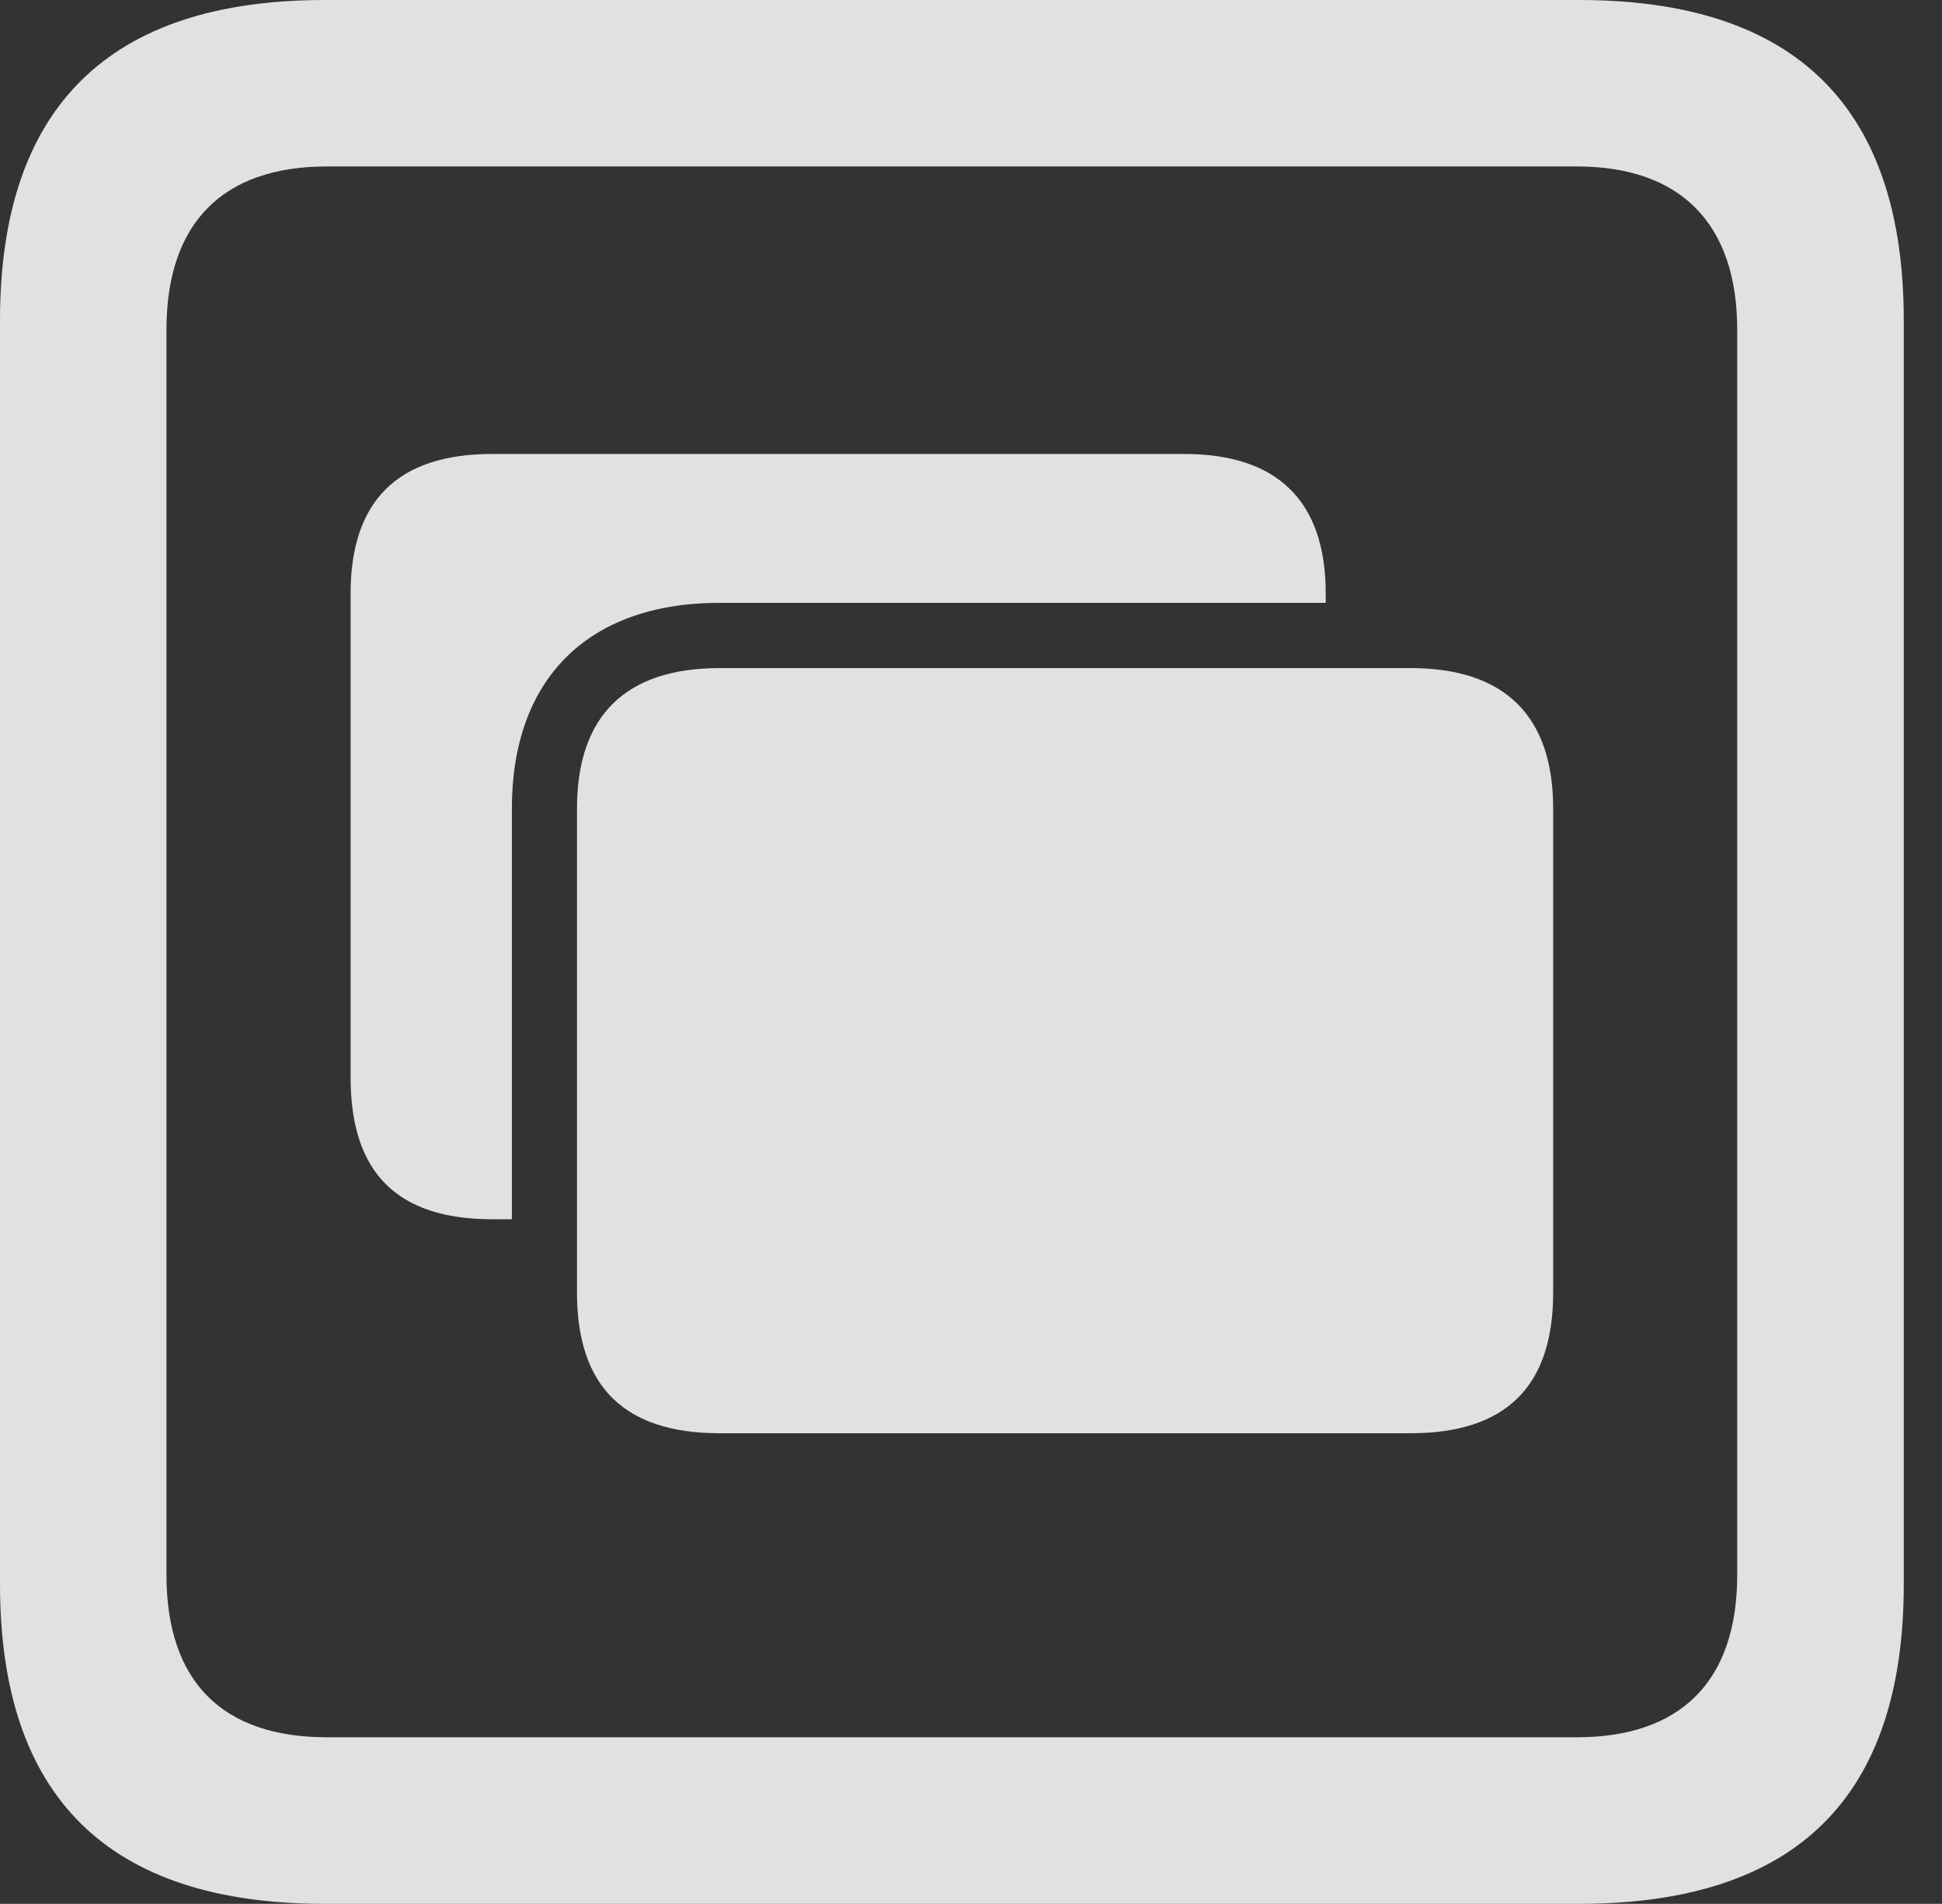 <?xml version="1.0" encoding="UTF-8"?>
<!--Generator: Apple Native CoreSVG 341-->
<!DOCTYPE svg
PUBLIC "-//W3C//DTD SVG 1.1//EN"
       "http://www.w3.org/Graphics/SVG/1.1/DTD/svg11.dtd">
<svg version="1.1" xmlns="http://www.w3.org/2000/svg" xmlns:xlink="http://www.w3.org/1999/xlink" viewBox="0 0 18.34 17.979">
 <rect x="0" y="0" width="18.34" height="17.979" fill="#333333" stroke="none"/>
 <g>
  <rect height="17.979" opacity="0" width="18.34" x="0" y="0"/>
  <path d="M17.979 3.027L17.979 14.961C17.979 16.973 16.963 17.979 14.912 17.979L3.066 17.979C1.025 17.979 0 16.973 0 14.961L0 3.027C0 1.016 1.025 0 3.066 0L14.912 0C16.963 0 17.979 1.016 17.979 3.027ZM3.086 1.572C2.109 1.572 1.572 2.1 1.572 3.115L1.572 14.873C1.572 15.889 2.109 16.406 3.086 16.406L14.893 16.406C15.859 16.406 16.406 15.889 16.406 14.873L16.406 3.115C16.406 2.1 15.859 1.572 14.893 1.572Z" fill="white" fill-opacity="0.85"/>
  <path d="M12.52 5.605L12.52 5.693L6.797 5.693C5.547 5.693 4.834 6.416 4.834 7.637L4.834 11.514L4.648 11.514C3.75 11.514 3.311 11.074 3.311 10.176L3.311 5.605C3.311 4.736 3.75 4.287 4.648 4.287L11.182 4.287C12.07 4.287 12.52 4.736 12.52 5.605Z" fill="white" fill-opacity="0.85"/>
  <path d="M6.797 13.535L13.32 13.535C14.219 13.535 14.668 13.096 14.668 12.207L14.668 7.637C14.668 6.768 14.219 6.309 13.32 6.309L6.797 6.309C5.898 6.309 5.449 6.768 5.449 7.637L5.449 12.207C5.449 13.096 5.898 13.535 6.797 13.535Z" fill="white" fill-opacity="0.85"/>
 </g>
</svg>
